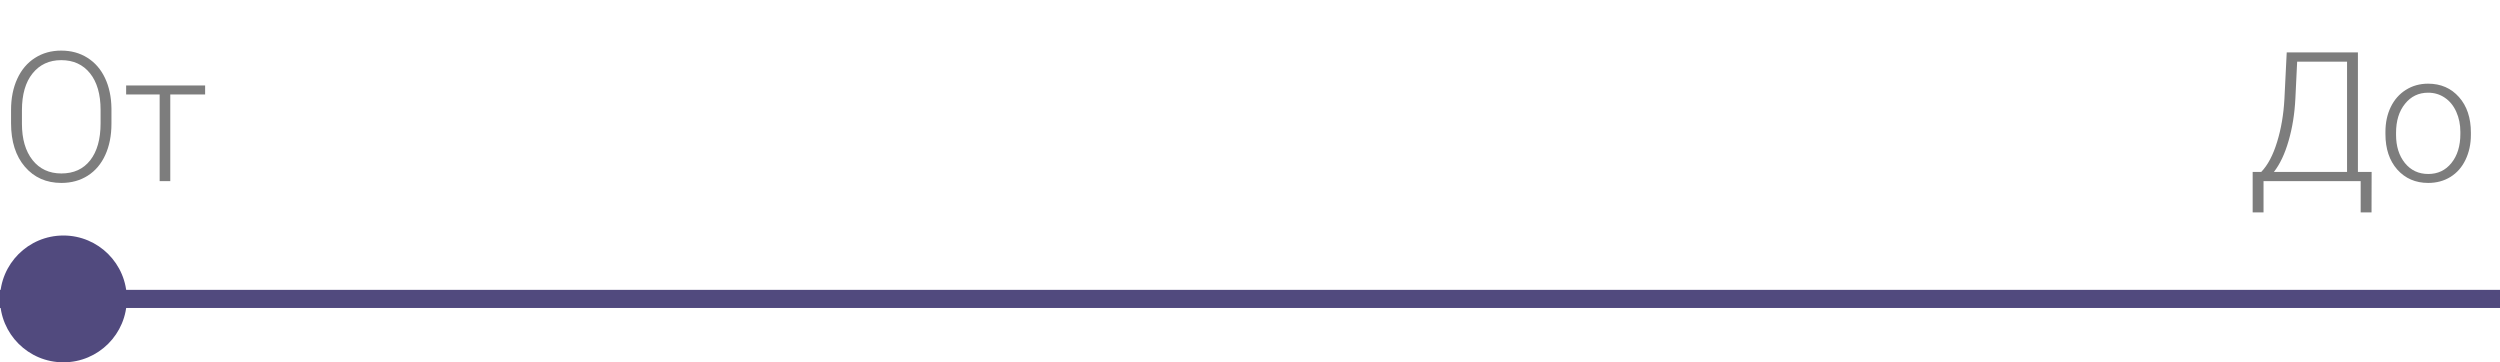 <svg width="138" height="20" viewBox="0 0 138 20" fill="none" xmlns="http://www.w3.org/2000/svg">
<path d="M6.152 6.831C6.152 7.485 6.038 8.06 5.811 8.555C5.586 9.049 5.264 9.43 4.844 9.697C4.424 9.964 3.939 10.098 3.389 10.098C2.559 10.098 1.888 9.801 1.377 9.209C0.866 8.613 0.61 7.811 0.61 6.802V6.069C0.61 5.422 0.724 4.849 0.952 4.351C1.183 3.849 1.509 3.465 1.929 3.198C2.349 2.928 2.832 2.793 3.379 2.793C3.926 2.793 4.408 2.925 4.824 3.188C5.244 3.452 5.568 3.825 5.796 4.307C6.024 4.788 6.143 5.347 6.152 5.981V6.831ZM5.552 6.06C5.552 5.203 5.358 4.533 4.971 4.048C4.583 3.563 4.053 3.32 3.379 3.32C2.718 3.32 2.191 3.564 1.797 4.053C1.406 4.538 1.211 5.216 1.211 6.089V6.831C1.211 7.674 1.406 8.343 1.797 8.838C2.188 9.329 2.718 9.575 3.389 9.575C4.069 9.575 4.6 9.333 4.98 8.848C5.361 8.359 5.552 7.681 5.552 6.812V6.06ZM11.323 5.215H9.399V10H8.813V5.215H6.963V4.717H11.323V5.215Z" fill="#7D7D7D"/>
<path d="M130.157 9.492H130.914L130.909 11.724H130.309V10H124.947V11.724H124.347V9.492H124.82C125.182 9.115 125.473 8.564 125.694 7.842C125.919 7.116 126.054 6.322 126.1 5.459L126.227 2.891H130.157V9.492ZM125.519 9.492H129.557V3.403H126.803L126.705 5.439C126.663 6.286 126.537 7.065 126.329 7.778C126.124 8.491 125.854 9.062 125.519 9.492ZM131.676 7.28C131.676 6.772 131.773 6.315 131.969 5.908C132.167 5.501 132.446 5.186 132.804 4.961C133.165 4.733 133.574 4.619 134.029 4.619C134.732 4.619 135.302 4.867 135.738 5.361C136.174 5.853 136.393 6.506 136.393 7.319V7.441C136.393 7.952 136.293 8.413 136.095 8.823C135.899 9.23 135.623 9.544 135.265 9.766C134.907 9.987 134.498 10.098 134.039 10.098C133.339 10.098 132.77 9.852 132.33 9.36C131.894 8.866 131.676 8.211 131.676 7.397V7.28ZM132.262 7.441C132.262 8.073 132.424 8.592 132.75 8.999C133.079 9.403 133.508 9.604 134.039 9.604C134.566 9.604 134.993 9.403 135.318 8.999C135.647 8.592 135.812 8.057 135.812 7.393V7.28C135.812 6.877 135.737 6.507 135.587 6.172C135.437 5.837 135.227 5.578 134.957 5.396C134.687 5.21 134.378 5.117 134.029 5.117C133.508 5.117 133.084 5.322 132.755 5.732C132.426 6.139 132.262 6.673 132.262 7.334V7.441Z" fill="#7D7D7D"/>
<circle cx="3.5" cy="16.5" r="3.5" fill="#514A7E"/>
<line y1="16.5" x2="138" y2="16.5" stroke="#514A7E"/>
</svg>

